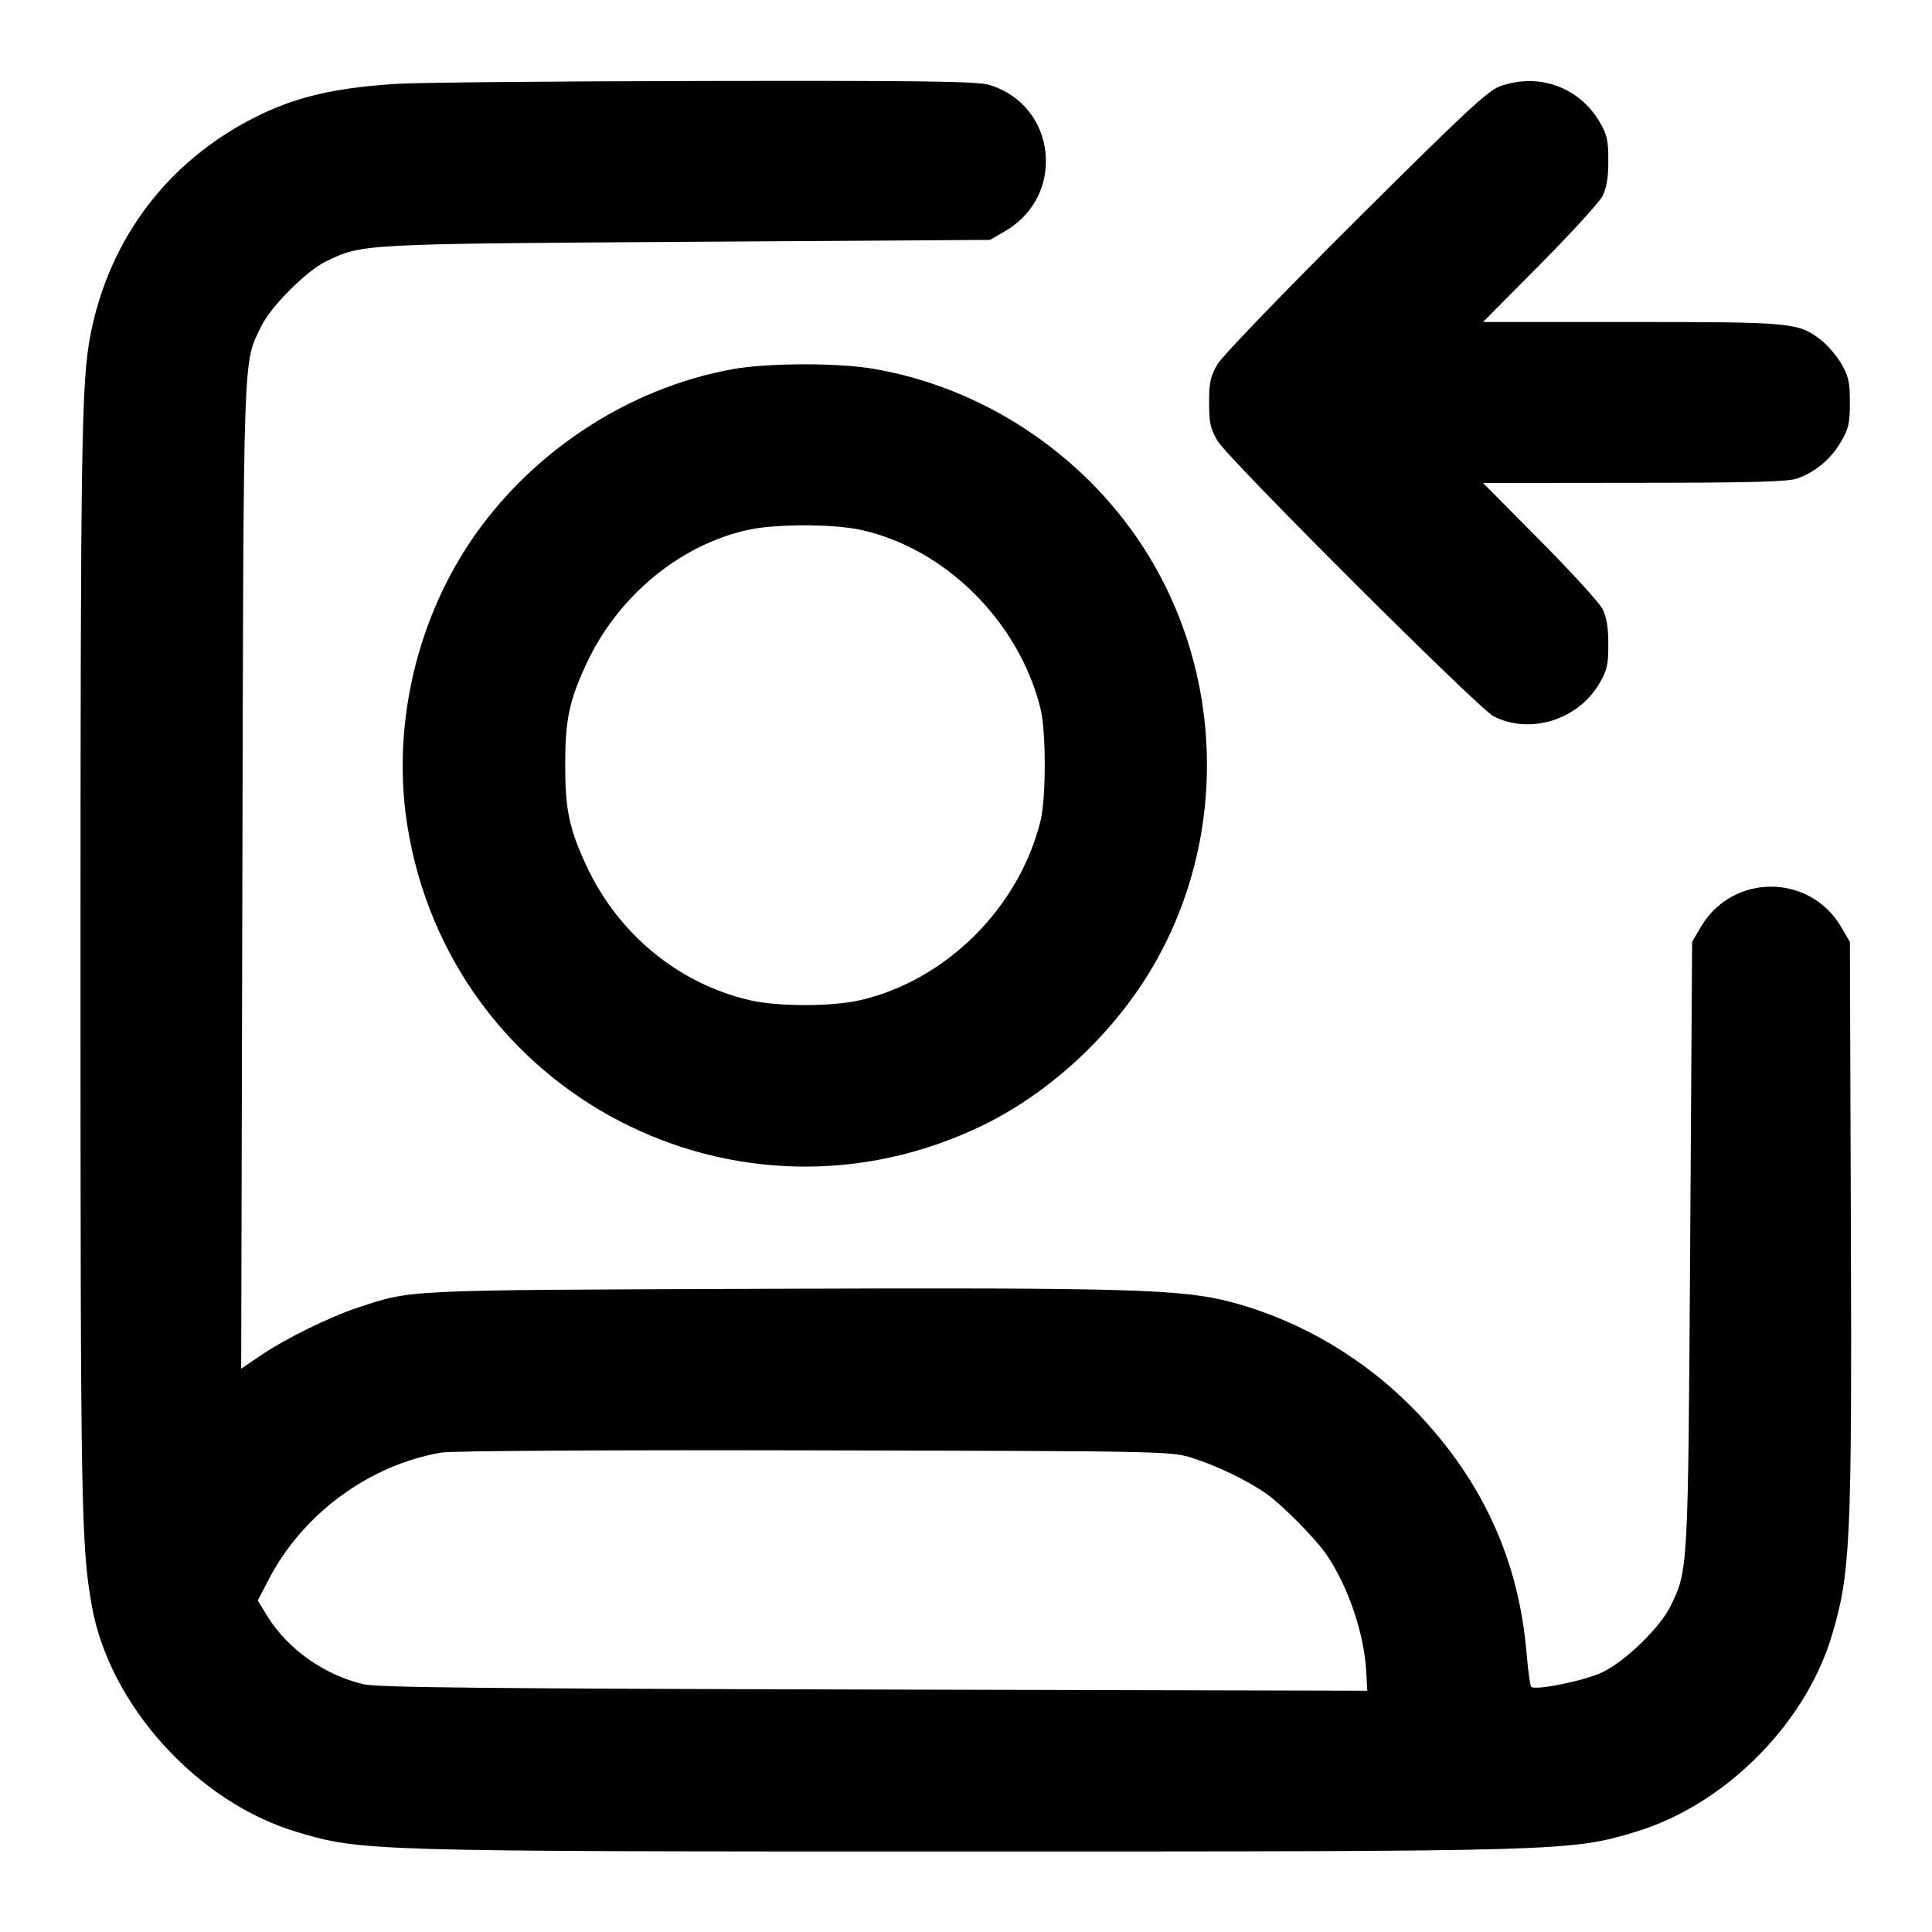 <svg width="24" height="24" viewBox="0 0 24 24" fill="none" xmlns="http://www.w3.org/2000/svg"><path d="M4.920 1.042 C 4.155 1.091,3.674 1.204,3.180 1.451 C 2.089 1.996,1.357 2.961,1.124 4.160 C 1.012 4.738,1.000 5.470,1.000 12.000 C 1.000 18.711,1.008 19.191,1.139 19.940 C 1.354 21.174,2.446 22.384,3.680 22.755 C 4.485 22.998,4.567 23.000,12.000 23.000 C 19.433 23.000,19.515 22.998,20.320 22.755 C 21.422 22.423,22.425 21.421,22.755 20.320 C 22.988 19.543,23.006 19.148,22.992 15.160 L 22.980 11.700 22.871 11.514 C 22.479 10.848,21.521 10.848,21.129 11.514 L 21.020 11.700 20.996 15.460 C 20.970 19.523,20.971 19.502,20.752 19.952 C 20.624 20.215,20.190 20.637,19.909 20.772 C 19.692 20.877,19.070 21.004,19.020 20.954 C 19.008 20.941,18.981 20.742,18.961 20.510 C 18.861 19.373,18.413 18.395,17.604 17.548 C 16.974 16.889,16.171 16.410,15.310 16.179 C 14.687 16.012,14.040 15.994,9.480 16.010 C 4.956 16.027,5.129 16.019,4.441 16.245 C 4.091 16.361,3.541 16.632,3.241 16.836 L 2.996 17.003 3.011 10.892 C 3.026 4.233,3.016 4.524,3.248 4.048 C 3.366 3.806,3.806 3.366,4.048 3.248 C 4.498 3.029,4.477 3.030,8.540 3.004 L 12.300 2.980 12.492 2.867 C 13.248 2.423,13.123 1.306,12.290 1.055 C 12.141 1.010,11.491 1.001,8.744 1.006 C 6.894 1.009,5.173 1.025,4.920 1.042 M18.640 1.069 C 18.488 1.121,18.208 1.381,16.847 2.735 C 15.960 3.618,15.186 4.421,15.127 4.520 C 15.037 4.672,15.020 4.746,15.020 5.000 C 15.020 5.254,15.036 5.328,15.127 5.480 C 15.261 5.704,18.371 8.807,18.555 8.899 C 19.009 9.128,19.601 8.944,19.867 8.492 C 19.964 8.327,19.980 8.258,19.979 8.000 C 19.979 7.787,19.957 7.660,19.904 7.560 C 19.864 7.483,19.514 7.100,19.127 6.710 L 18.423 6.000 20.301 5.998 C 21.766 5.997,22.213 5.985,22.330 5.943 C 22.551 5.864,22.744 5.702,22.869 5.489 C 22.964 5.328,22.980 5.256,22.980 5.000 C 22.980 4.746,22.963 4.672,22.872 4.516 C 22.813 4.415,22.698 4.282,22.618 4.221 C 22.337 4.007,22.265 4.000,20.265 4.000 L 18.423 4.000 19.127 3.290 C 19.514 2.899,19.864 2.517,19.904 2.440 C 19.957 2.340,19.979 2.213,19.979 2.000 C 19.980 1.745,19.964 1.672,19.872 1.516 C 19.617 1.083,19.121 0.902,18.640 1.069 M9.100 4.586 C 7.789 4.823,6.565 5.635,5.822 6.761 C 5.150 7.780,4.870 9.071,5.061 10.262 C 5.599 13.603,9.169 15.457,12.213 13.977 C 13.037 13.576,13.807 12.864,14.294 12.053 C 15.267 10.432,15.221 8.343,14.178 6.761 C 13.424 5.618,12.200 4.815,10.860 4.583 C 10.414 4.505,9.539 4.507,9.100 4.586 M10.677 6.579 C 11.730 6.801,12.655 7.714,12.925 8.800 C 12.996 9.086,12.996 9.914,12.925 10.200 C 12.657 11.278,11.754 12.176,10.689 12.424 C 10.340 12.506,9.660 12.506,9.311 12.424 C 8.425 12.218,7.674 11.598,7.282 10.749 C 7.070 10.291,7.021 10.056,7.021 9.500 C 7.021 8.944,7.070 8.709,7.282 8.251 C 7.671 7.409,8.443 6.769,9.293 6.582 C 9.630 6.508,10.332 6.507,10.677 6.579 M14.804 18.109 C 15.113 18.206,15.489 18.387,15.729 18.554 C 15.921 18.688,16.343 19.114,16.475 19.307 C 16.745 19.703,16.943 20.281,16.971 20.751 L 16.985 21.003 10.863 20.988 C 6.112 20.977,4.691 20.963,4.520 20.923 C 4.035 20.812,3.574 20.487,3.323 20.079 L 3.202 19.882 3.341 19.615 C 3.765 18.801,4.590 18.197,5.485 18.044 C 5.609 18.023,7.565 18.011,10.120 18.017 C 14.459 18.026,14.545 18.028,14.804 18.109 " stroke="none" fill-rule="evenodd" fill="black"></path></svg>